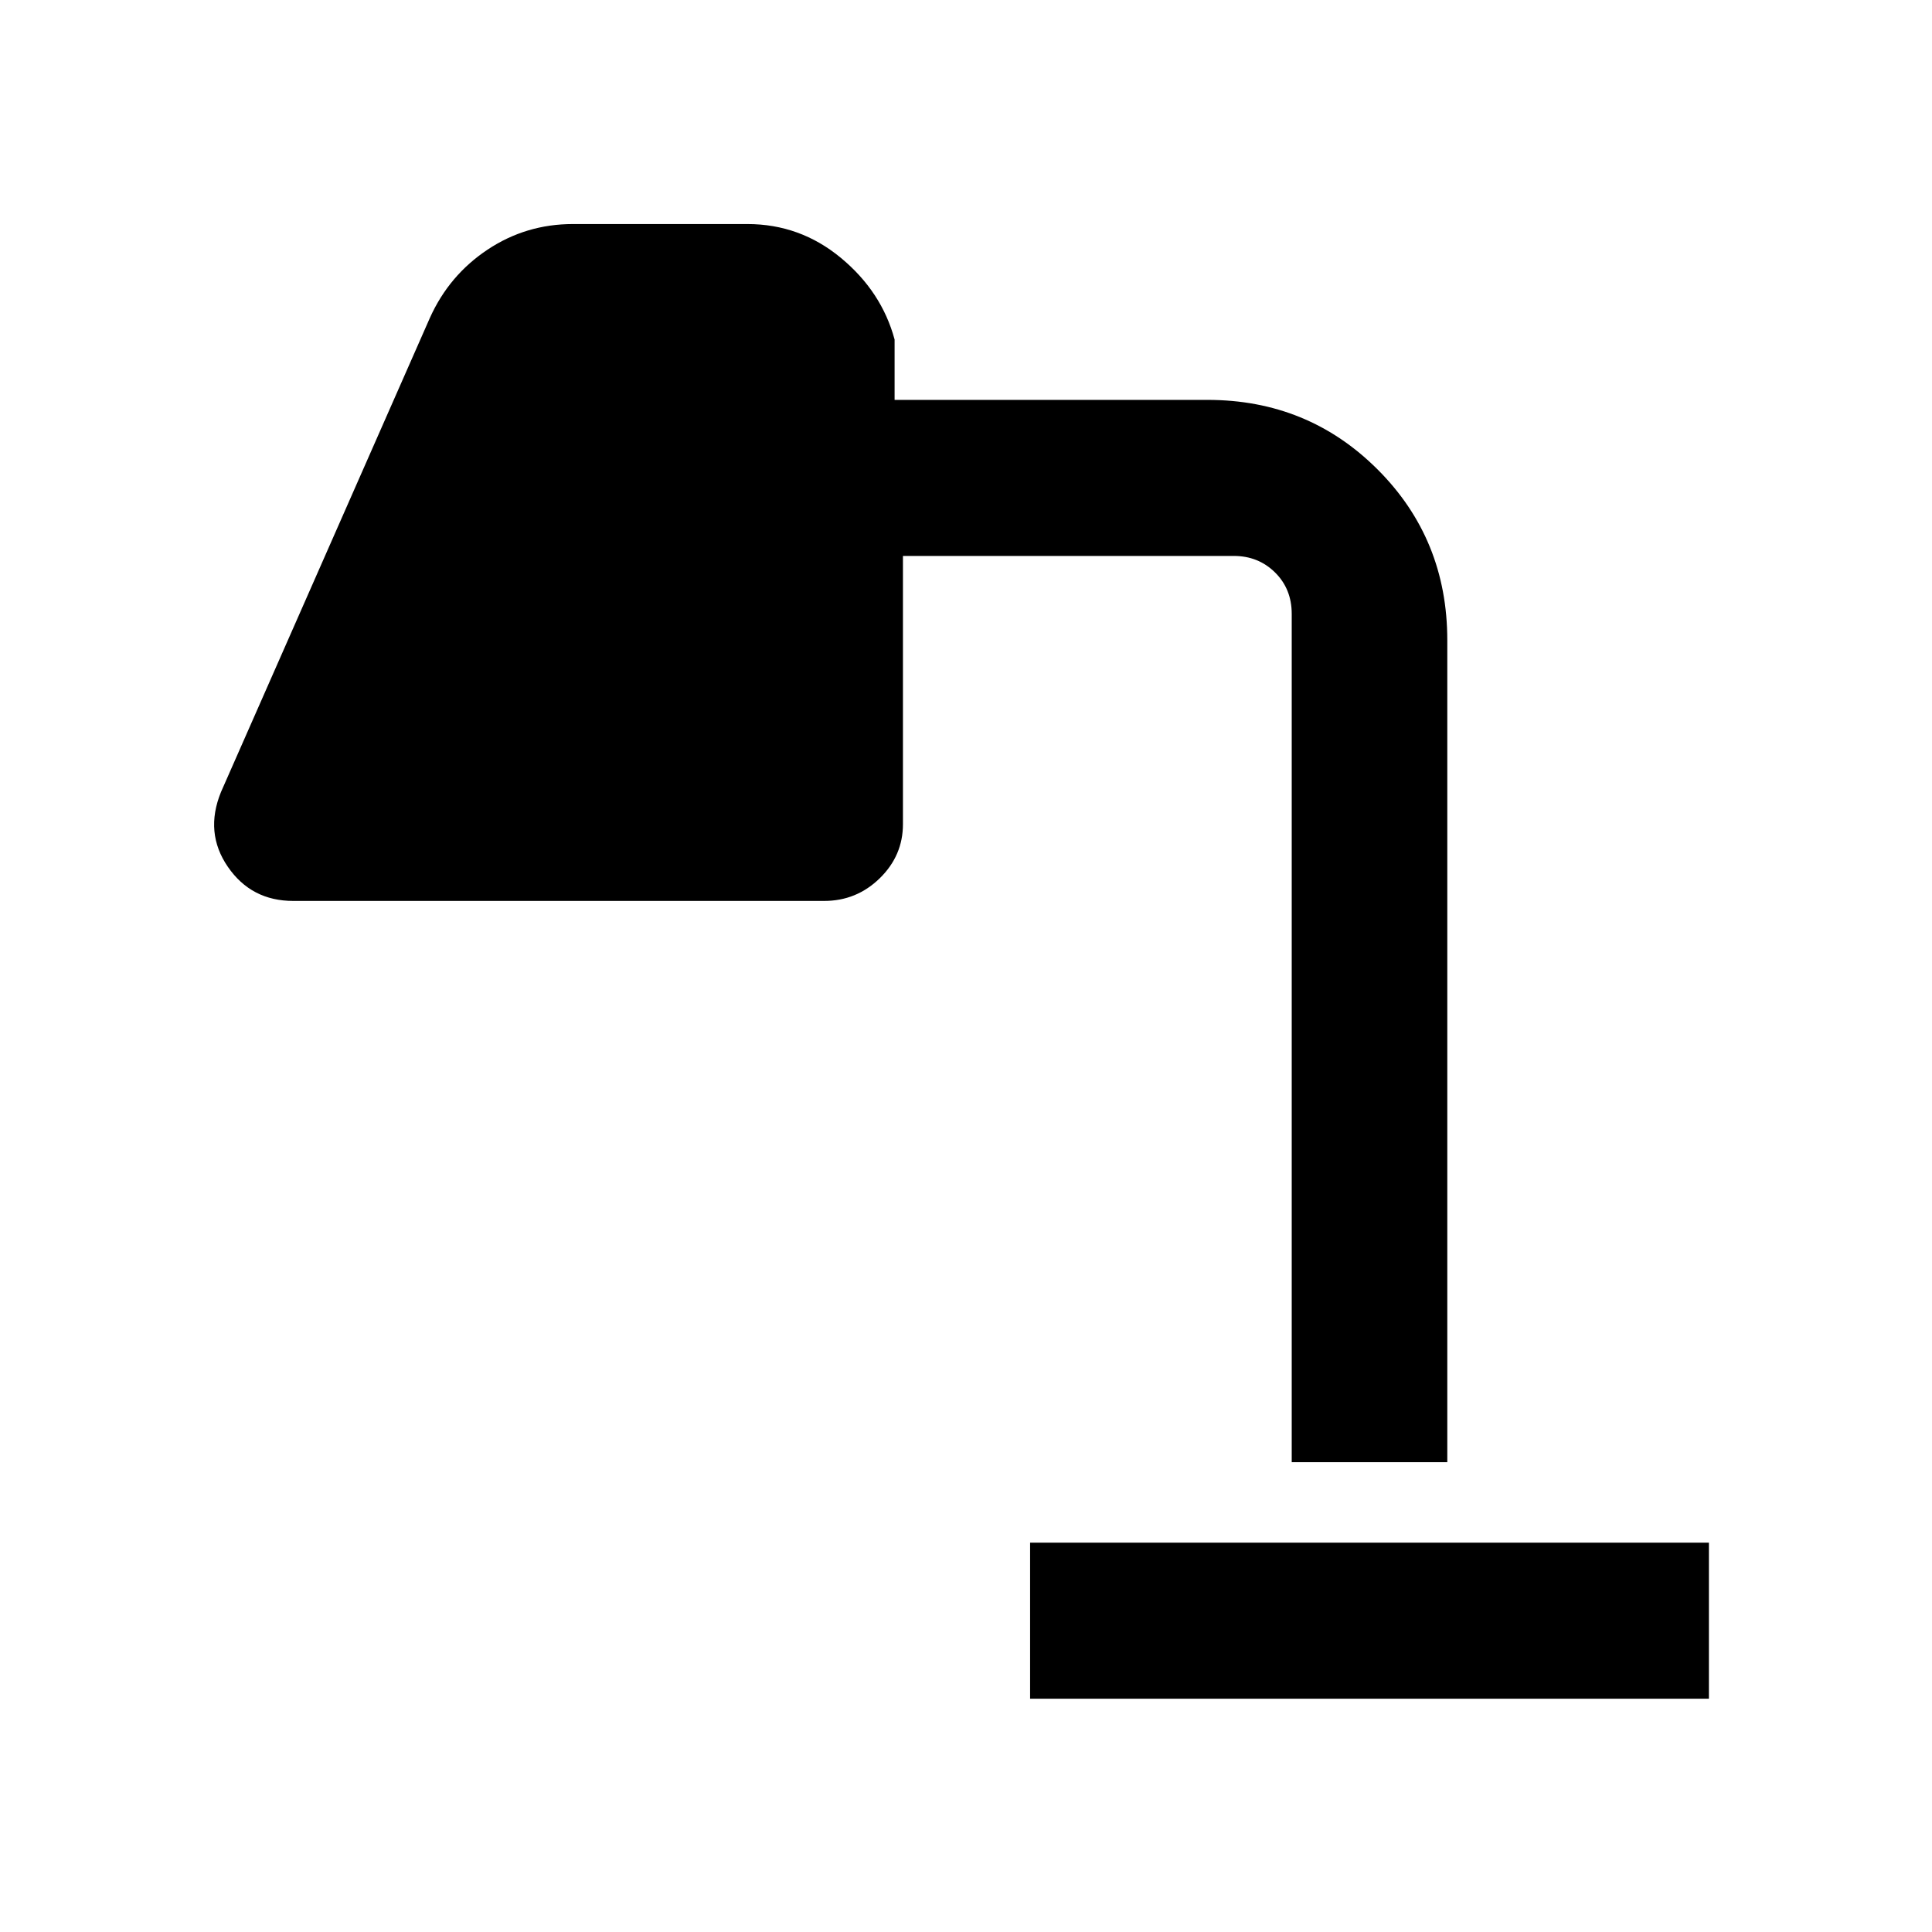 <svg xmlns="http://www.w3.org/2000/svg" height="48" viewBox="0 -960 960 960" width="48"><path d="M511.85-115.91v-77.55h337.3v77.55h-337.3Zm130-117.55v-421.5q0-12.42-8.31-20.61t-20.5-8.19H448.67v133.28q0 15.64-11.54 26.9-11.55 11.25-27.61 11.25h-263.8q-20.85 0-32.5-16.95-11.65-16.96-3.42-37.15l103.81-235.61q9.52-21.17 28.63-33.9 19.12-12.73 42.43-12.73h86.7q26.14 0 46.43 16.78 20.29 16.79 26.72 40.59v30H600q49.95 0 84.55 34.6 34.6 34.6 34.6 84.79v408.45h-77.3Z"/></svg>